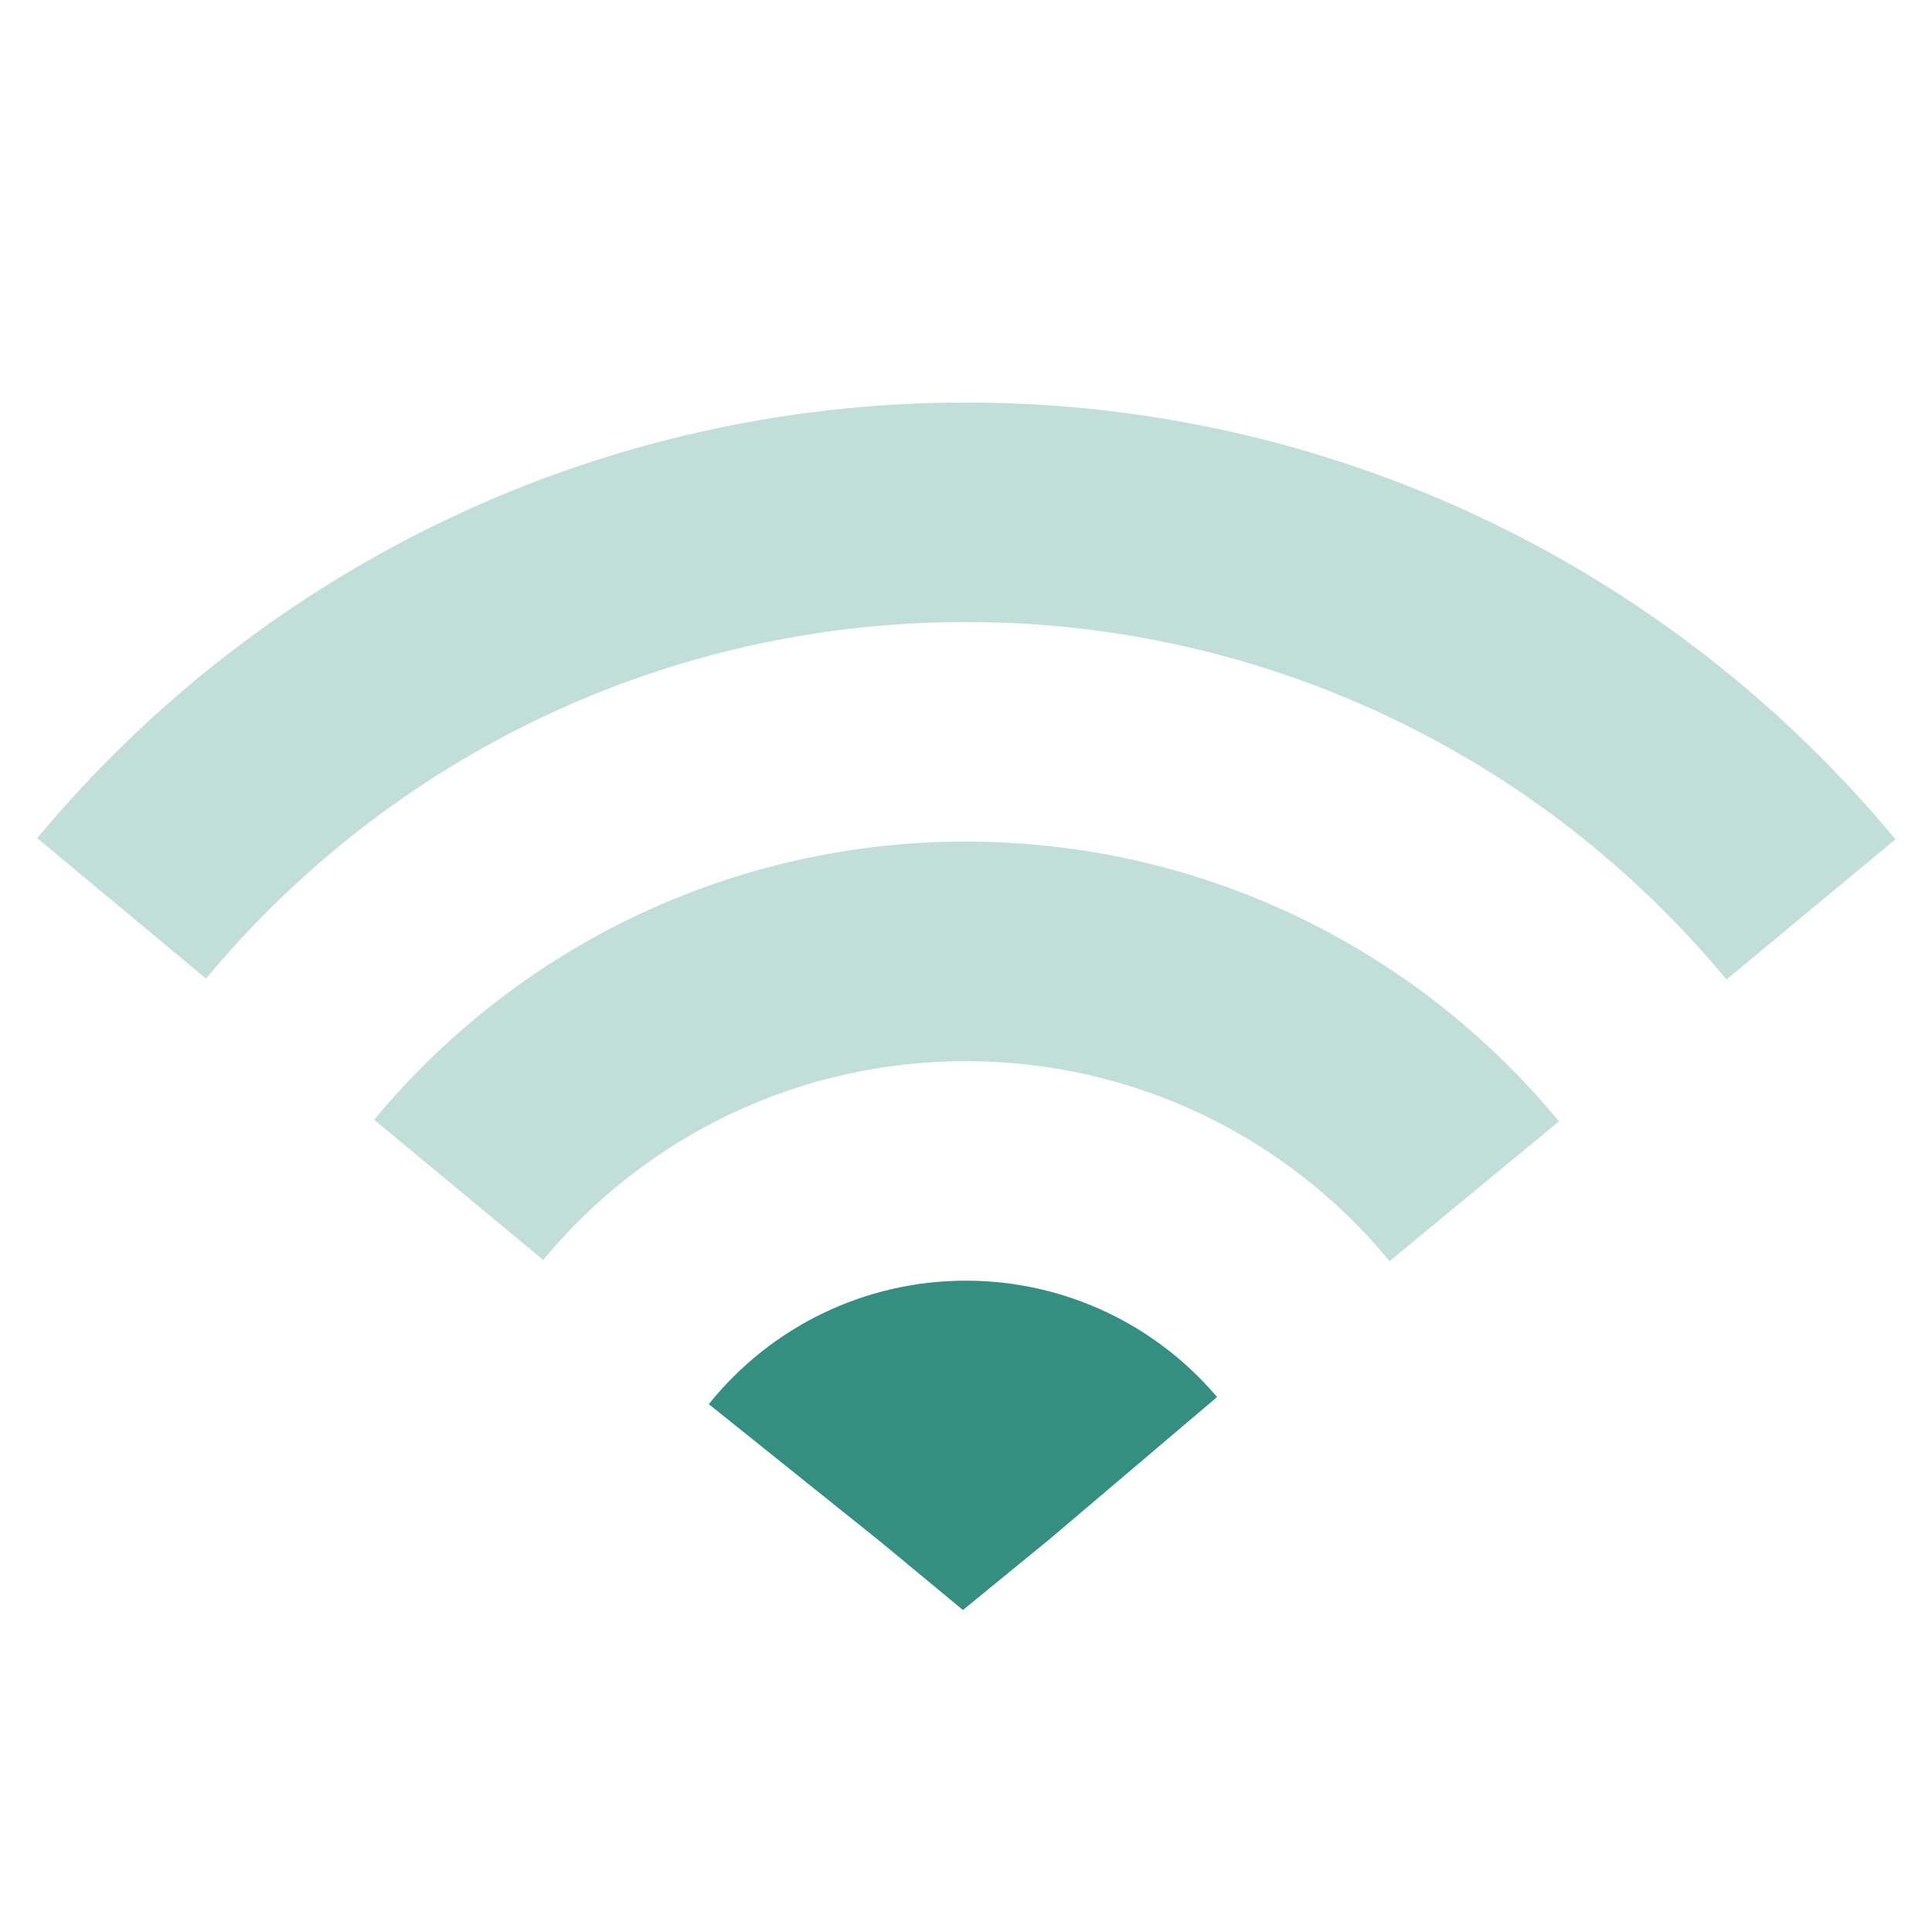 <svg width="48" height="48" viewBox="0 0 48 48" fill="none" xmlns="http://www.w3.org/2000/svg">
<path opacity="0.3" fill-rule="evenodd" clip-rule="evenodd" d="M42.895 24.335L47.092 20.852C41.429 14.028 33.039 10 23.997 10C14.968 10 6.588 14.017 0.925 20.824L5.118 24.313C9.756 18.738 16.605 15.454 23.997 15.454C31.399 15.454 38.257 18.747 42.895 24.335ZM34.524 31.331L38.732 27.861C35.13 23.492 29.772 20.909 23.997 20.909C18.241 20.909 12.899 23.475 9.296 27.82L13.495 31.302C16.072 28.194 19.882 26.364 23.997 26.364C28.125 26.364 31.947 28.206 34.524 31.331Z" fill="#358f80"/>
<path fill-rule="evenodd" clip-rule="evenodd" d="M30.238 34.709L26.079 38.238L23.924 40L21.866 38.297L17.61 34.886C19.151 32.963 21.483 31.818 23.997 31.818C26.43 31.818 28.695 32.89 30.238 34.709Z" fill="#358f80"/>
</svg>
